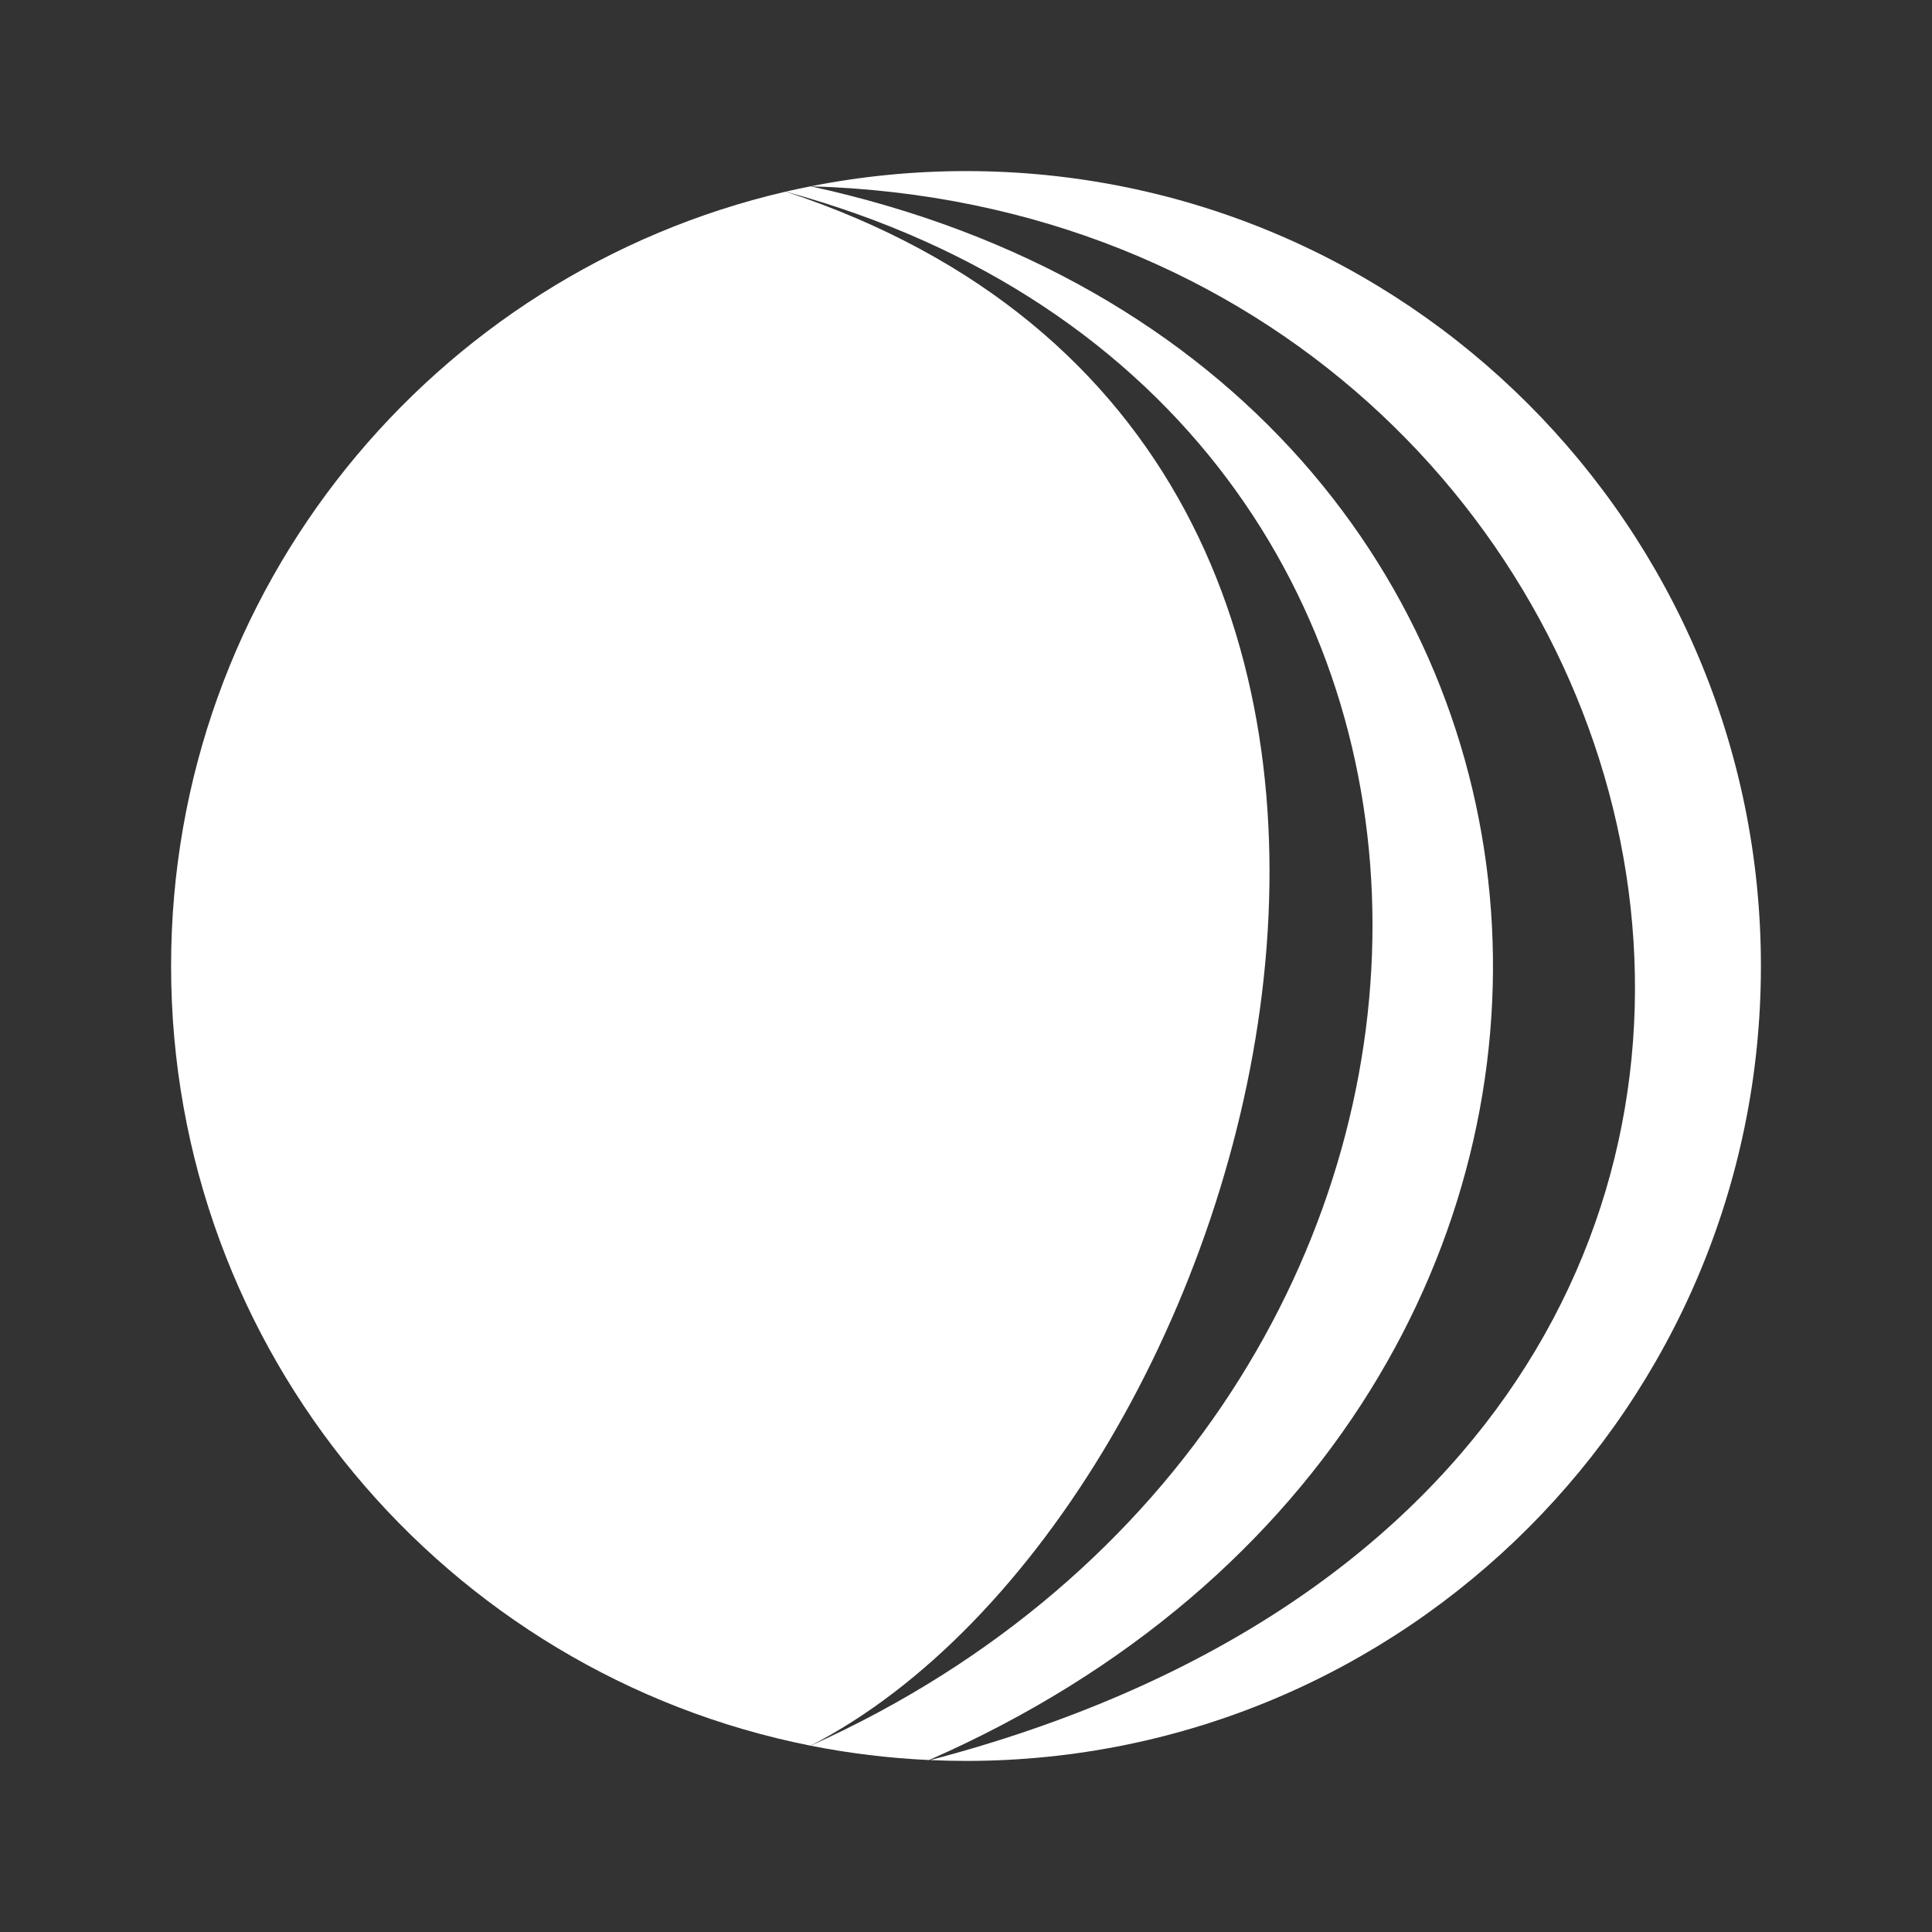 <?xml version="1.0" encoding="utf-8"?>
<!-- Generator: Adobe Illustrator 14.0.0, SVG Export Plug-In . SVG Version: 6.00 Build 43363)  -->
<!DOCTYPE svg PUBLIC "-//W3C//DTD SVG 1.1//EN" "http://www.w3.org/Graphics/SVG/1.1/DTD/svg11.dtd">
<svg version="1.1" xmlns="http://www.w3.org/2000/svg" xmlns:xlink="http://www.w3.org/1999/xlink" x="0px" y="0px" width="512px"
	 height="512px" viewBox="0 0 512 512" enable-background="new 0 0 512 512" xml:space="preserve" fill="#ffffff">
<rect x="0" y="0" width="512" height="512" fill="#333333" stroke="none"/>
<g id="Layer_1">
</g>
<g id="amfb">
	<g>
		<path d="M214.819,49.375c-2.213,0.438-4.417,0.902-6.605,1.41c209.063,57.059,203.438,323.348,6.598,411.84
			c10.22,2.026,20.704,3.312,31.397,3.803C459.436,372.754,440.537,98.442,214.819,49.375"/>
		<path d="M208.214,50.785C114.89,72.43,45.339,156.092,45.339,256c0,102.248,72.85,187.471,169.472,206.624
			C335.708,400.38,416.389,119.424,208.214,50.785"/>
		<path d="M256,45.339c-14.088,0-27.851,1.396-41.166,4.034c240.671,6.924,325.1,340.08,31.677,417.067
			c3.146,0.139,6.308,0.222,9.488,0.222c116.346,0,210.661-94.315,210.661-210.661C466.661,139.655,372.346,45.339,256,45.339"/>
	</g>
</g>
</svg>
